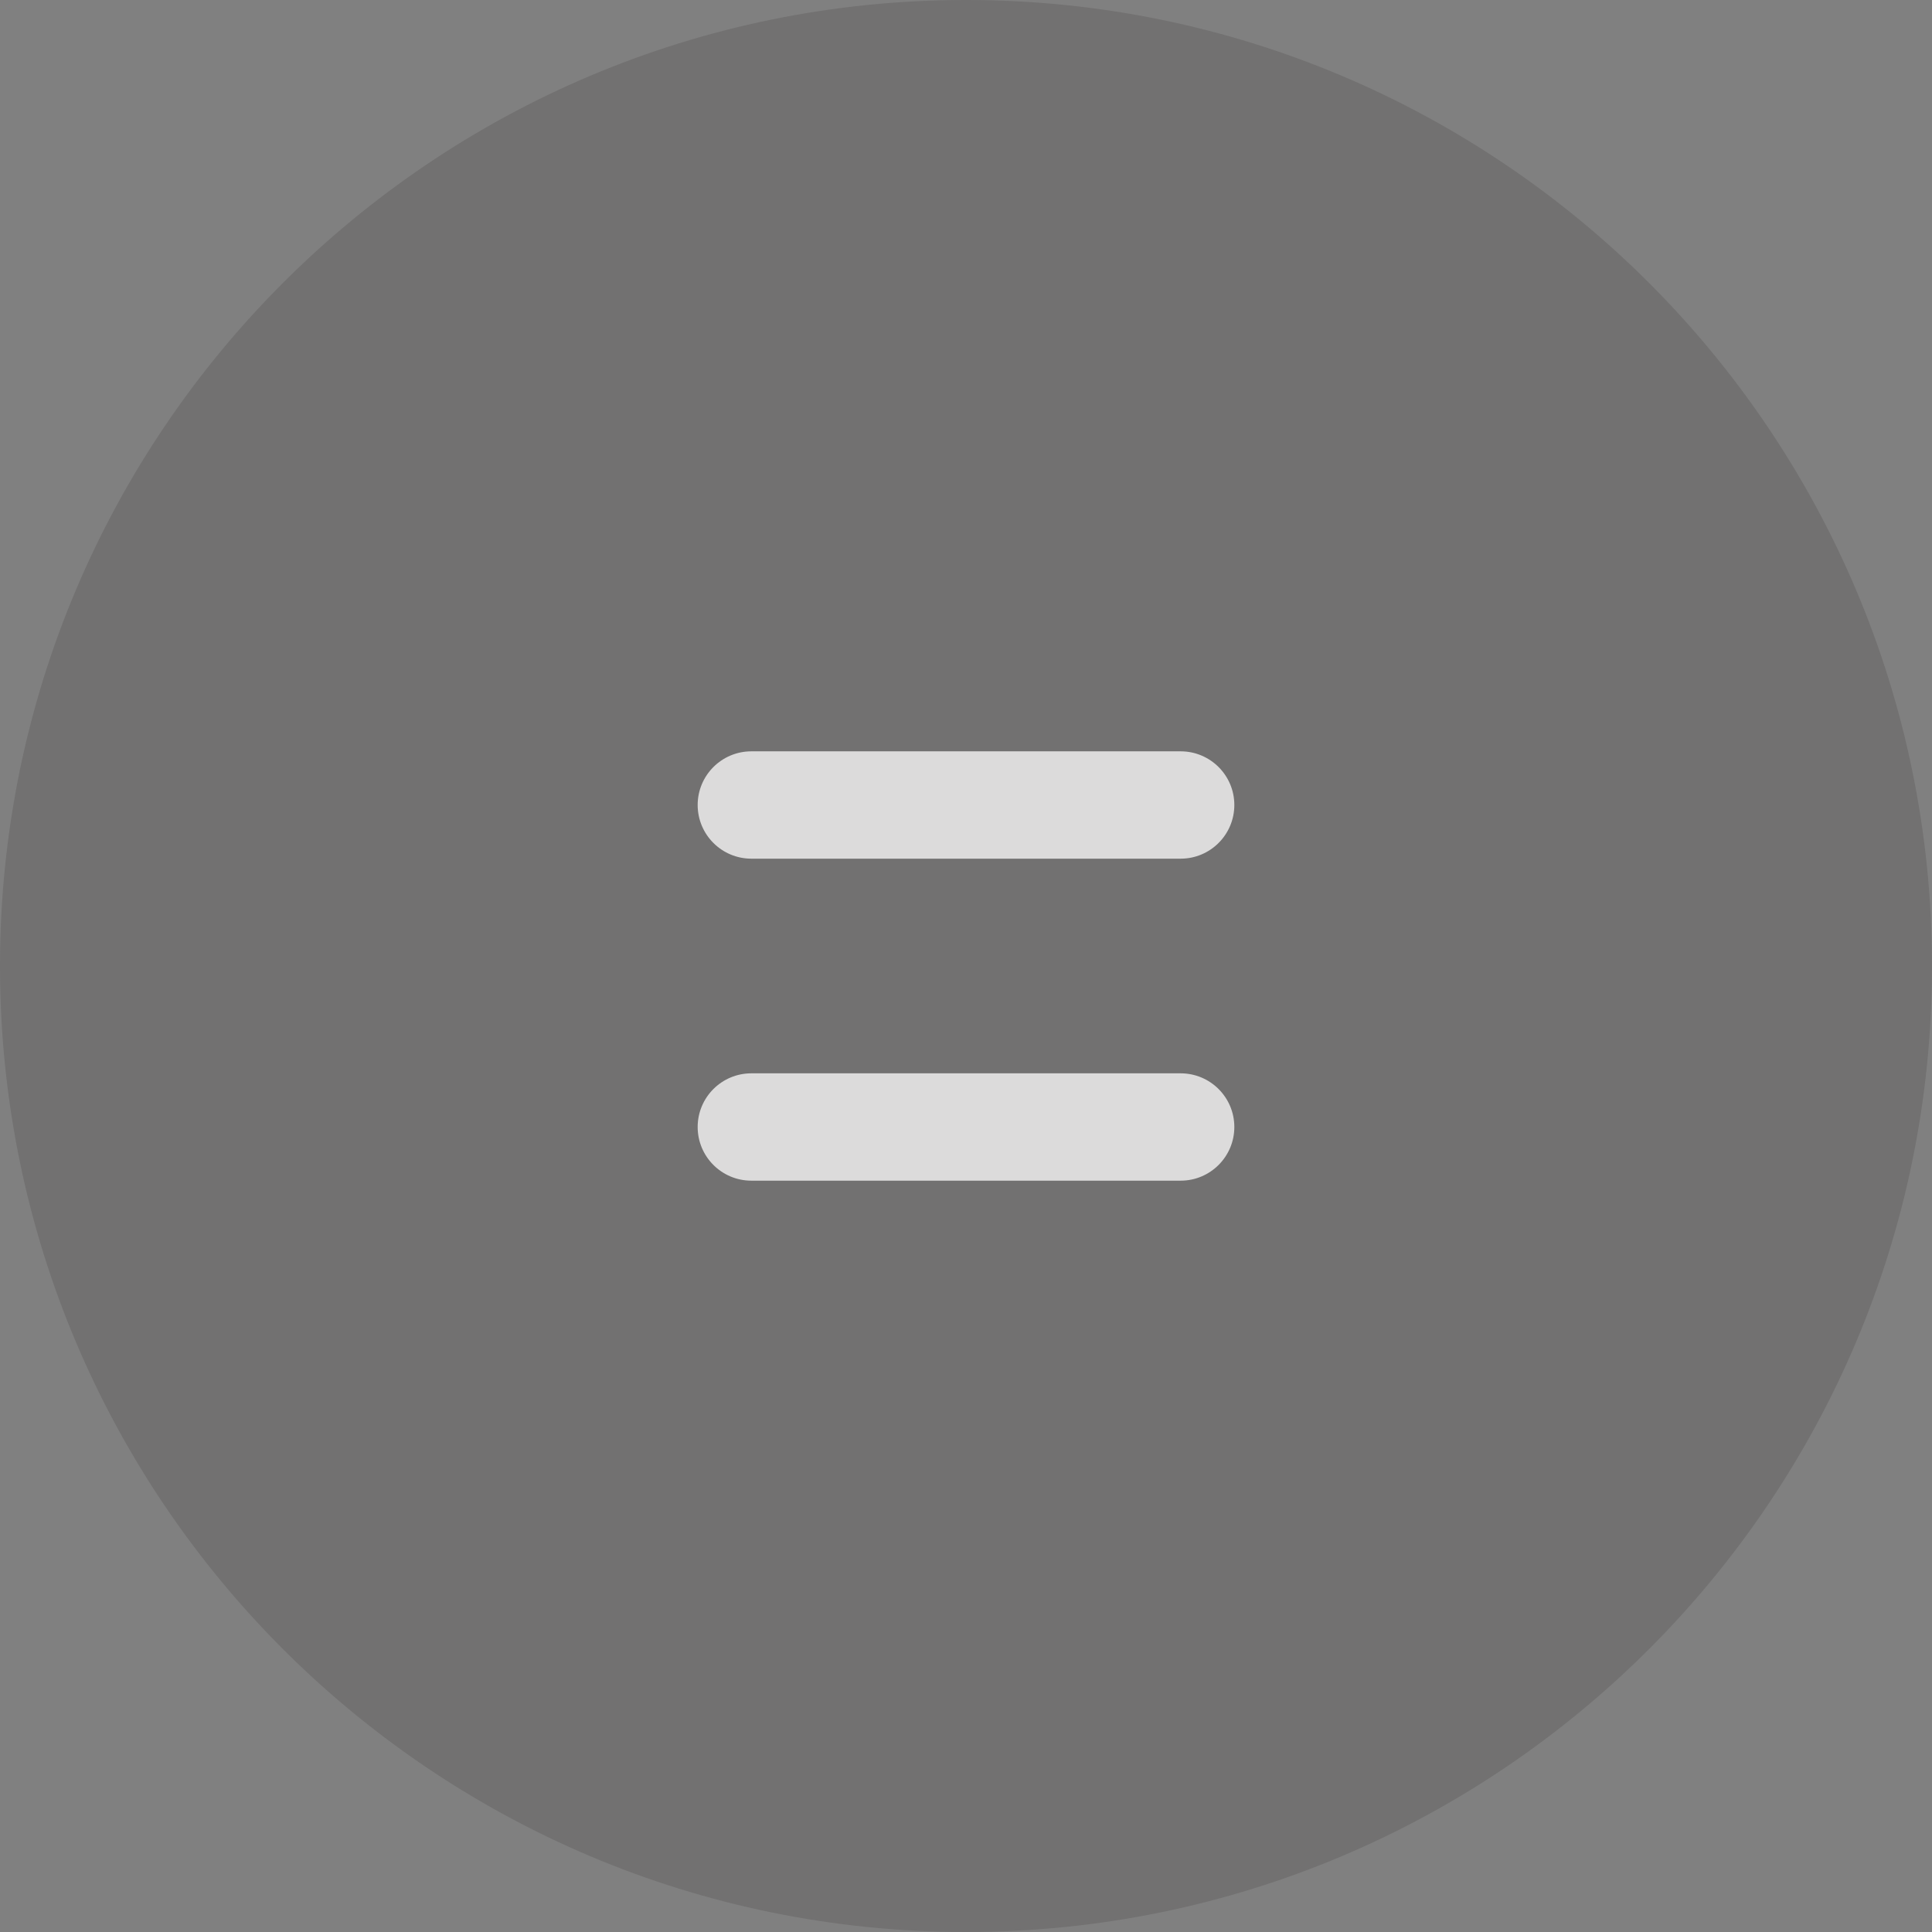 <svg version="1.1" xmlns="http://www.w3.org/2000/svg" xmlns:xlink="http://www.w3.org/1999/xlink" width="36" height="36" viewBox="0,0,36,36"><rect x="0" y="0" width="36" height="36" fill="#808080" stroke="none"/><g transform="translate(-222,-162)"><g data-paper-data="{&quot;isPaintingLayer&quot;:true}" fill-rule="nonzero" stroke="none" stroke-width="1" stroke-linecap="butt" stroke-linejoin="miter" stroke-miterlimit="10" stroke-dasharray="" stroke-dashoffset="0" style="mix-blend-mode: normal"><path d="M222,180c0,-9.941 8.059,-18 18,-18c9.941,0 18,8.059 18,18c0,9.941 -8.059,18 -18,18c-9.941,0 -18,-8.059 -18,-18z" fill="#231f20" opacity="0.15"/><g fill="#ffffff" opacity="0.75"><path d="M236,178c-0.552,0 -1,-0.448 -1,-1v0c0,-0.552 0.448,-1 1,-1h8c0.552,0 1,0.448 1,1v0c0,0.552 -0.448,1 -1,1z"/><path d="M236,184c-0.552,0 -1,-0.448 -1,-1v0c0,-0.552 0.448,-1 1,-1h8c0.552,0 1,0.448 1,1v0c0,0.552 -0.448,1 -1,1z"/></g></g></g></svg>